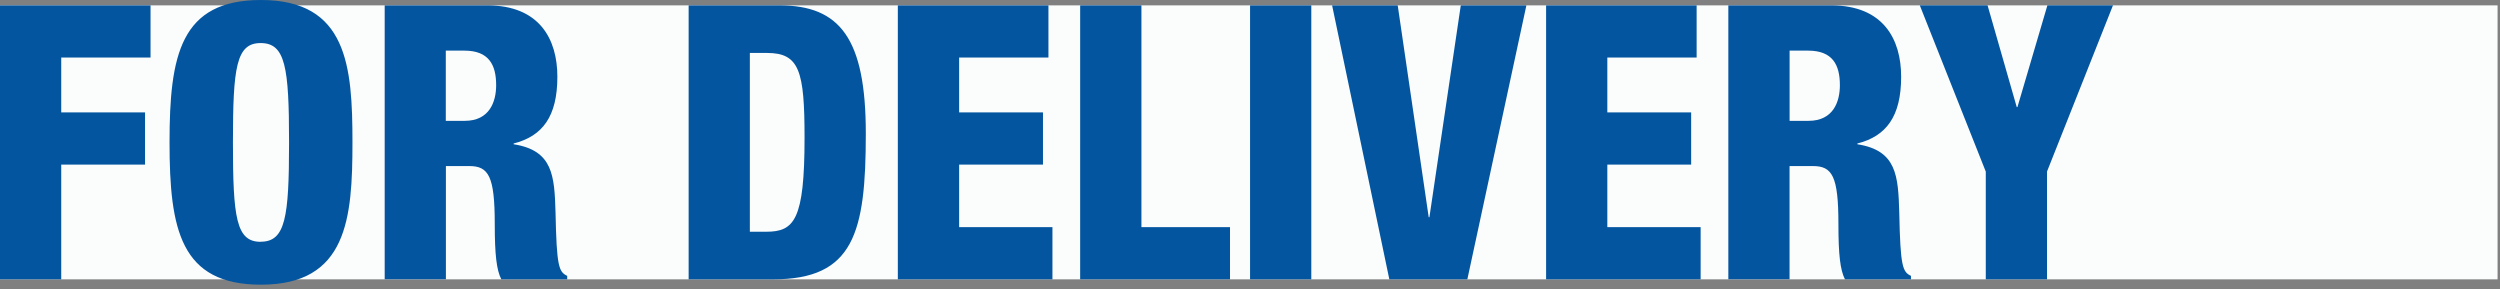 <!DOCTYPE svg PUBLIC "-//W3C//DTD SVG 1.1//EN" "http://www.w3.org/Graphics/SVG/1.1/DTD/svg11.dtd"><svg xmlns="http://www.w3.org/2000/svg" width="173" height="20" overflow="visible"><rect width="100%" height="100%" fill="#808080" stroke="none"/><path fill="#FBFCFC" d="M0 .372h172.832V19.33H0z"/><path fill="#0355A0" d="M0 .372h10.417v3.61h-6.18V7.78h5.8v3.61h-5.8v7.94H0V.37zM18.062 19.7c-5.574 0-6.33-3.823-6.33-9.85S12.486 0 18.06 0c5.978 0 6.33 4.593 6.33 9.85 0 5.256-.353 9.85-6.33 9.85zm-.026-2.973c1.715 0 1.967-1.673 1.967-6.876S19.75 2.98 18.036 2.98c-1.69 0-1.917 1.673-1.917 6.876s.223 6.877 1.913 6.877zM26.614.372h7.113c3.606 0 4.843 2.336 4.843 4.938 0 2.76-1.034 4.115-3.027 4.62v.053c2.725.425 2.825 2.177 2.9 4.726.076 3.74.228 4.11.808 4.38v.24h-4.56c-.328-.64-.454-1.7-.454-3.85 0-3.297-.43-3.987-1.766-3.987h-1.614v7.833H26.62V.37zm4.238 7.99h1.312c1.716 0 2.17-1.327 2.17-2.468 0-1.407-.505-2.39-2.195-2.39h-1.29v4.86zM47.654.372h6.28c4.188 0 5.98 2.283 5.98 8.868 0 6.876-.834 10.09-6.408 10.09h-5.852V.37zm4.238 15.664h1.135c1.942 0 2.648-.822 2.648-6.504 0-4.62-.353-5.868-2.598-5.868H51.89v12.372zM62.135.372h10.417v3.61h-6.18V7.78h5.802v3.61h-5.802v4.328h6.457v3.61H62.13V.373zm12.615 0h4.237v15.346h6.13v3.61h-10.37V.373zm11.754 0h4.238V19.33h-4.238V.372zm5.678 0h4.54l2.144 14.656h.05l2.17-14.656h4.54L101.54 19.33h-5.398L92.182.372zm14.808 0h10.417v3.61h-6.18V7.78h5.8v3.61h-5.8v4.328h6.457v3.61H106.99V.373zm12.614 0h7.113c3.605 0 4.842 2.336 4.842 4.938 0 2.76-1.037 4.115-3.03 4.62v.053c2.724.425 2.825 2.177 2.9 4.726.075 3.74.23 4.11.81 4.38v.24h-4.568c-.328-.64-.453-1.7-.453-3.85 0-3.297-.43-3.987-1.766-3.987h-1.615v7.833h-4.236V.37zm4.236 7.99h1.312c1.715 0 2.168-1.327 2.168-2.468 0-1.407-.504-2.39-2.193-2.39h-1.287v4.86zm13.573 3.506L132.85.37h4.69l2.018 7.037h.05L141.68.37h4.538l-4.564 11.498v7.46h-4.238v-7.46z"/></svg>